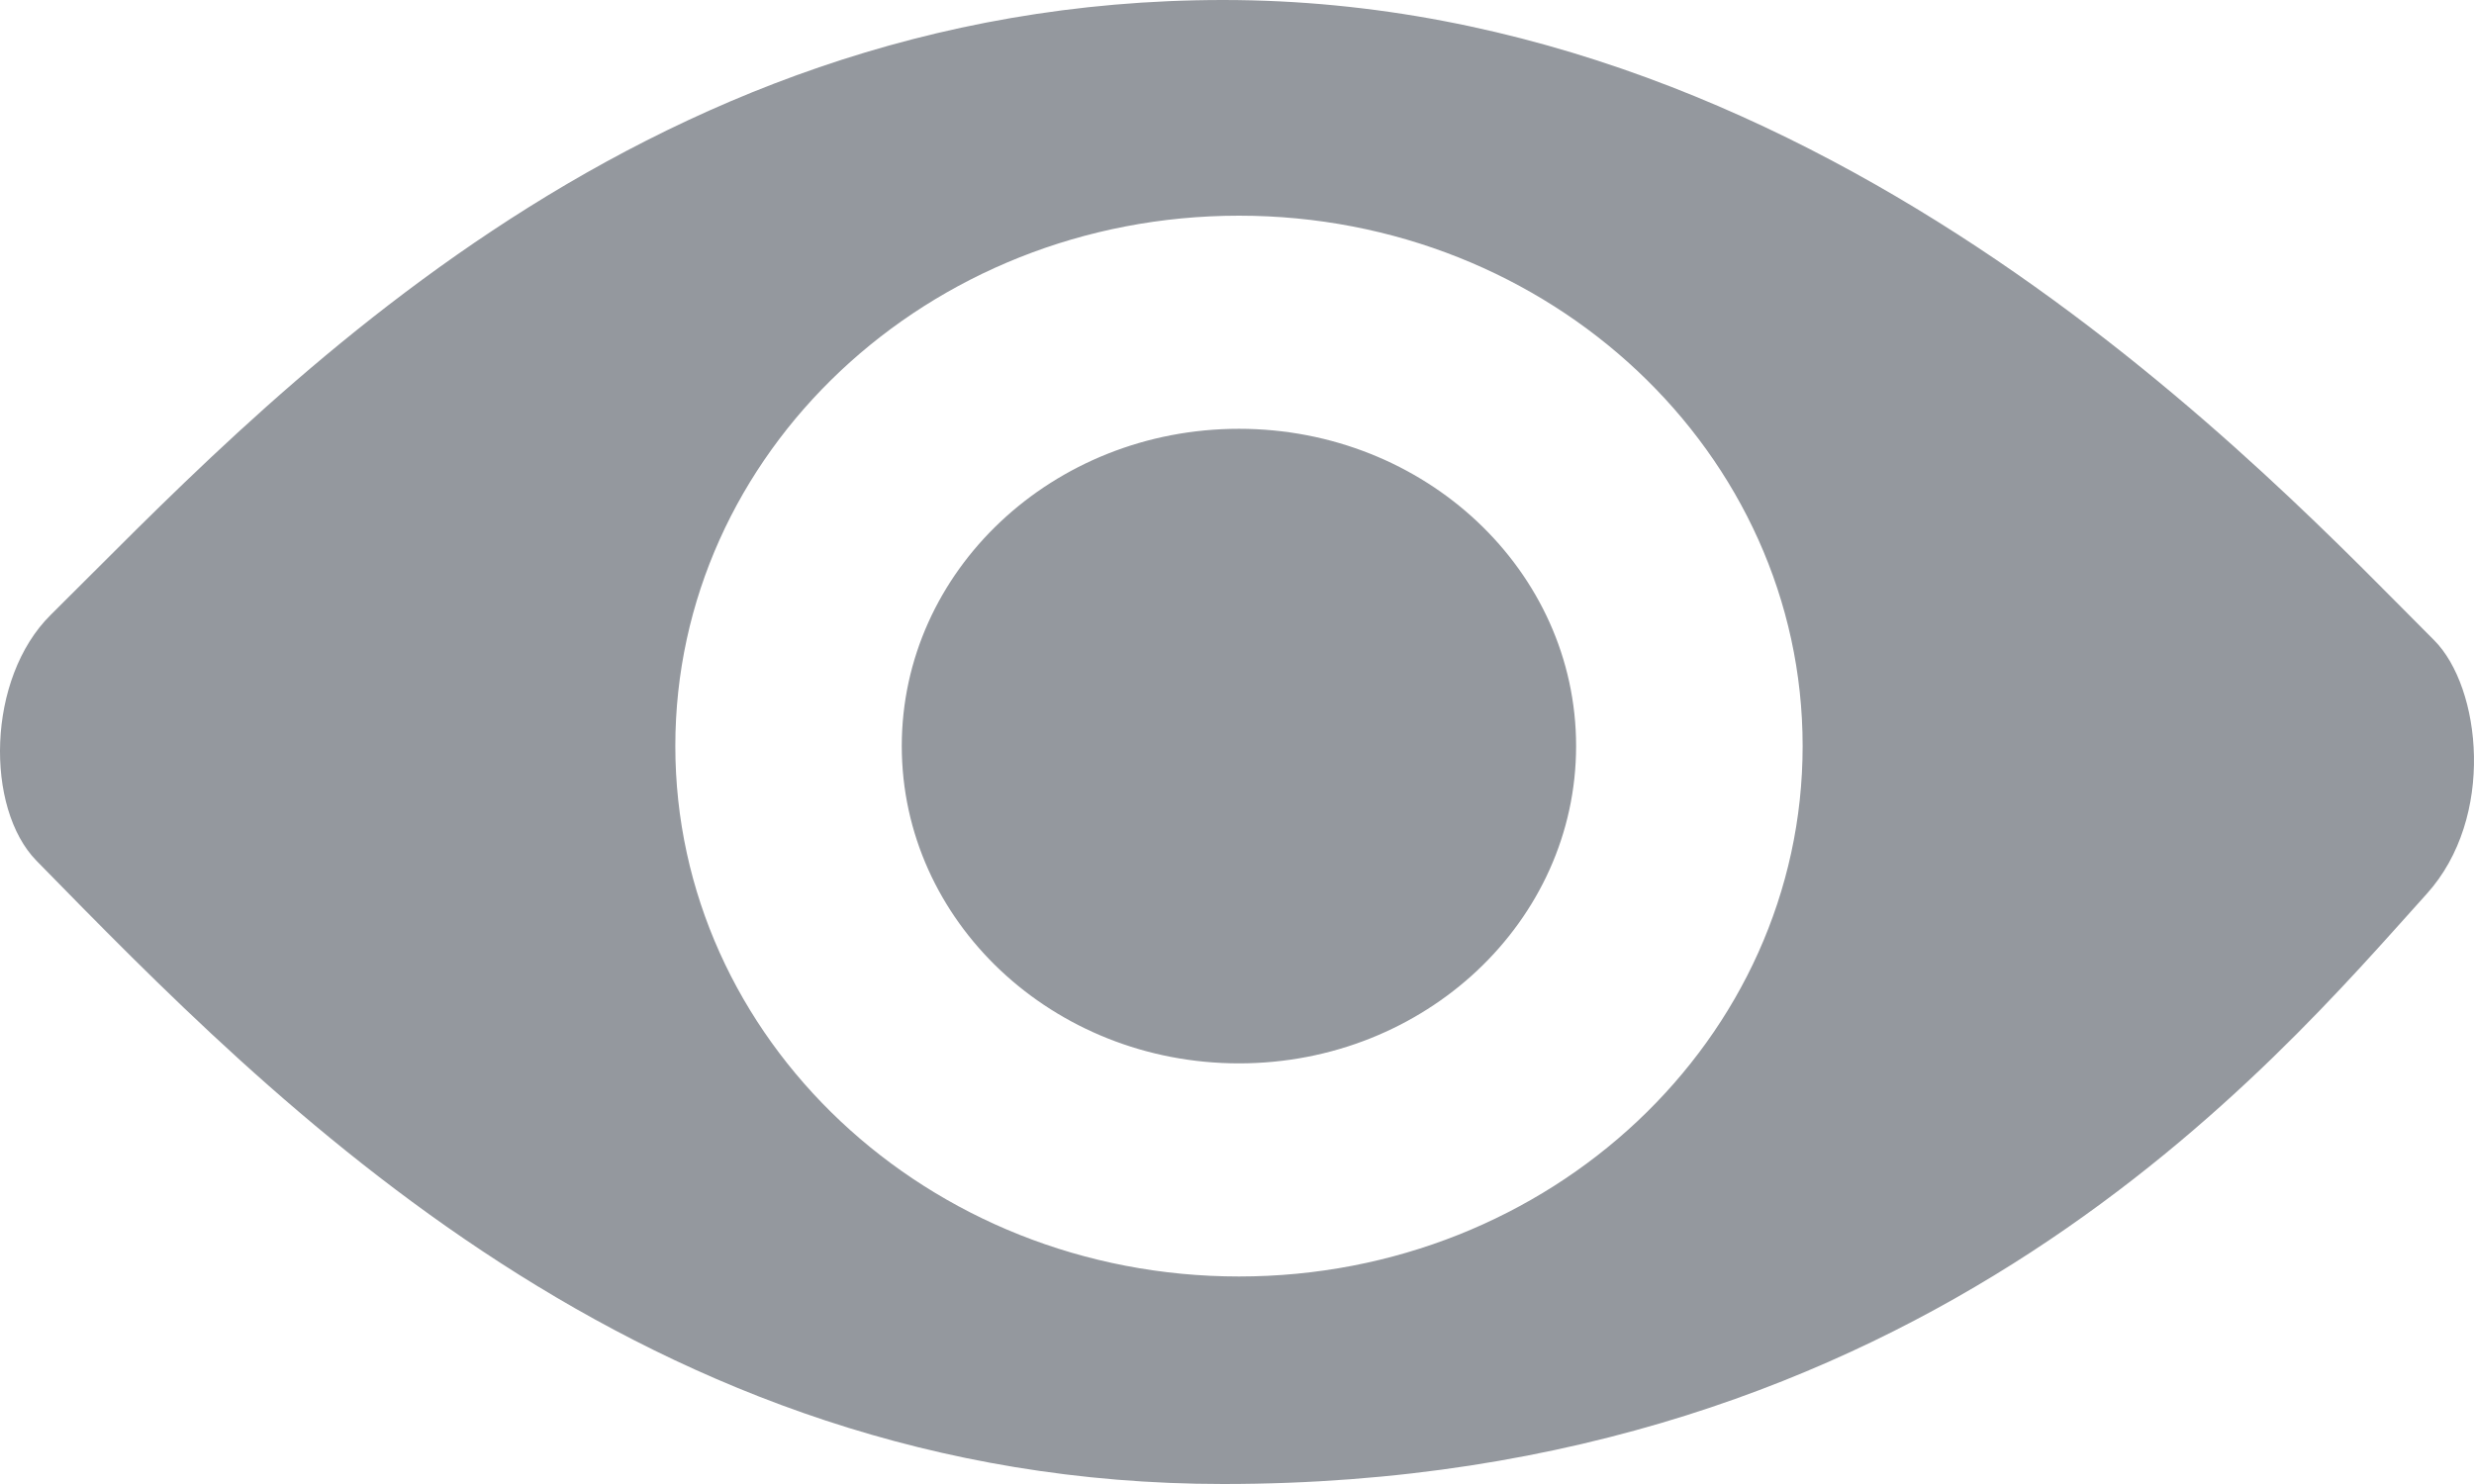 <?xml version="1.0" encoding="UTF-8" standalone="no"?>
<svg width="30px" height="18px" viewBox="0 0 30 18" version="1.1" xmlns="http://www.w3.org/2000/svg" xmlns:xlink="http://www.w3.org/1999/xlink">
    <!-- Generator: Sketch 3.8.3 (29802) - http://www.bohemiancoding.com/sketch -->
    <title>Shape</title>
    <desc>Created with Sketch.</desc>
    <defs></defs>
    <g id="学员管理" stroke="none" stroke-width="1" fill="none" fill-rule="evenodd">
        <g id="学生签到" transform="translate(-1257, -606)" fill="#94989E">
            <g id="classes" transform="translate(222, 274)">
                <g id="list" transform="translate(40, 231)">
                    <g id="list2" transform="translate(0, 80)">
                        <path d="M1009.833,21 C1002.646,21 998.125,25.975 995.615,28.458 C994.835,29.229 994.819,30.803 995.442,31.44 C998.307,34.365 1002.778,39 1009.833,39 C1018.341,39 1022.583,33.886 1024.426,31.843 C1025.265,30.915 1025.086,29.336 1024.517,28.766 C1022.571,26.824 1017.211,21 1009.833,21 Z M1010.024,36.483 C1006.249,36.483 1003.189,33.602 1003.189,30.049 C1003.189,26.496 1006.249,23.616 1010.024,23.616 C1013.799,23.616 1016.859,26.496 1016.859,30.049 C1016.859,33.602 1013.799,36.483 1010.024,36.483 L1010.024,36.483 L1010.024,36.483 Z M1010.024,26.201 C1007.766,26.201 1005.935,27.923 1005.935,30.049 C1005.935,32.175 1007.766,33.898 1010.024,33.898 C1012.281,33.898 1014.112,32.175 1014.112,30.049 C1014.112,27.923 1012.281,26.201 1010.024,26.201 L1010.024,26.201 L1010.024,26.201 Z" id="Shape"></path>
                    </g>
                </g>
            </g>
        </g>
    </g>
</svg>